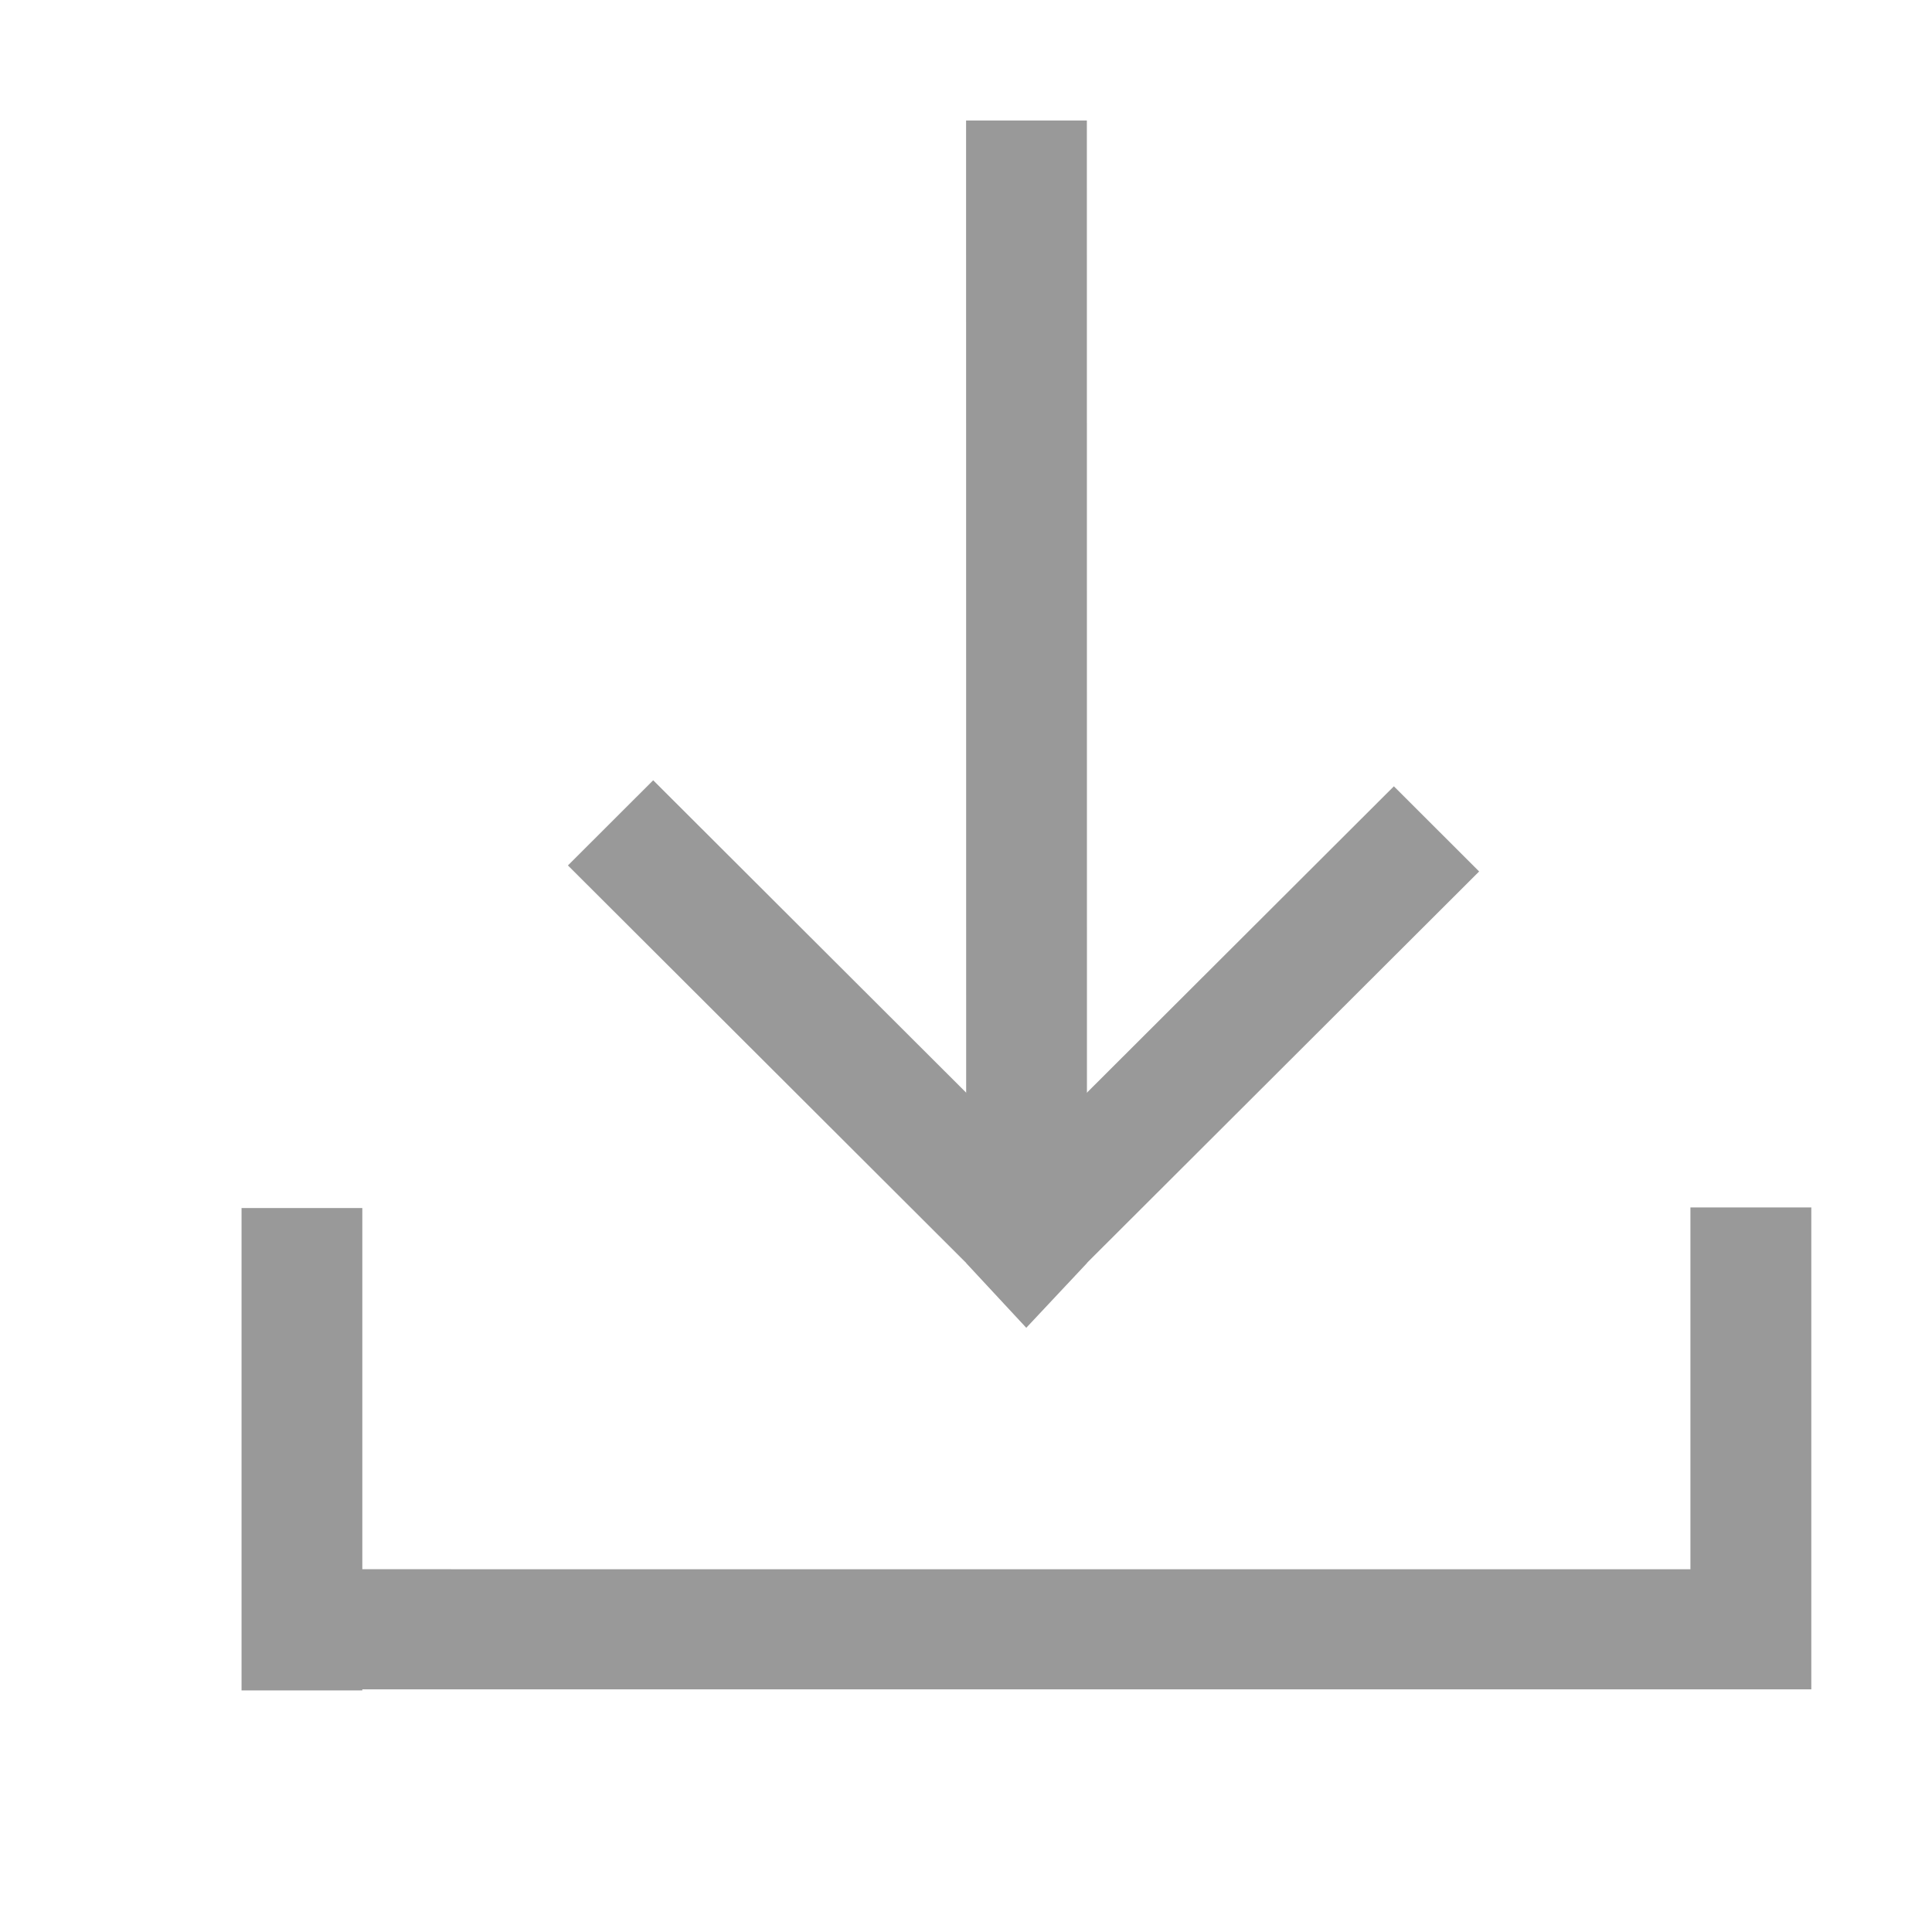 <?xml version="1.0" standalone="no"?><!DOCTYPE svg PUBLIC "-//W3C//DTD SVG 1.1//EN" "http://www.w3.org/Graphics/SVG/1.1/DTD/svg11.dtd"><svg t="1590564715665" class="icon" viewBox="0 0 1024 1024" version="1.1" xmlns="http://www.w3.org/2000/svg" p-id="2794" xmlns:xlink="http://www.w3.org/1999/xlink" width="32" height="32"><defs><style type="text/css"></style></defs><path d="M576.112 669.475l-32.164 34.283-31.849-34.283-0.055-605.607h64.013z" p-id="2795" fill="#999999"></path><path d="M512.112 669.399L301.011 458.701l45.19-45.138 211.101 210.698z" p-id="2796" fill="#999999"></path><path d="M530.879 624.261l207.905-207.502 45.19 45.138-207.906 207.502z m-338.842 207.46H897.5v63.677H192.037z m-64.012-191.444h64.012v255.675h-64.012z" p-id="2797" fill="#999999"></path><path d="M895.96 639.965h64.072v255.426H895.96z" p-id="2798" fill="#999999"></path></svg>
